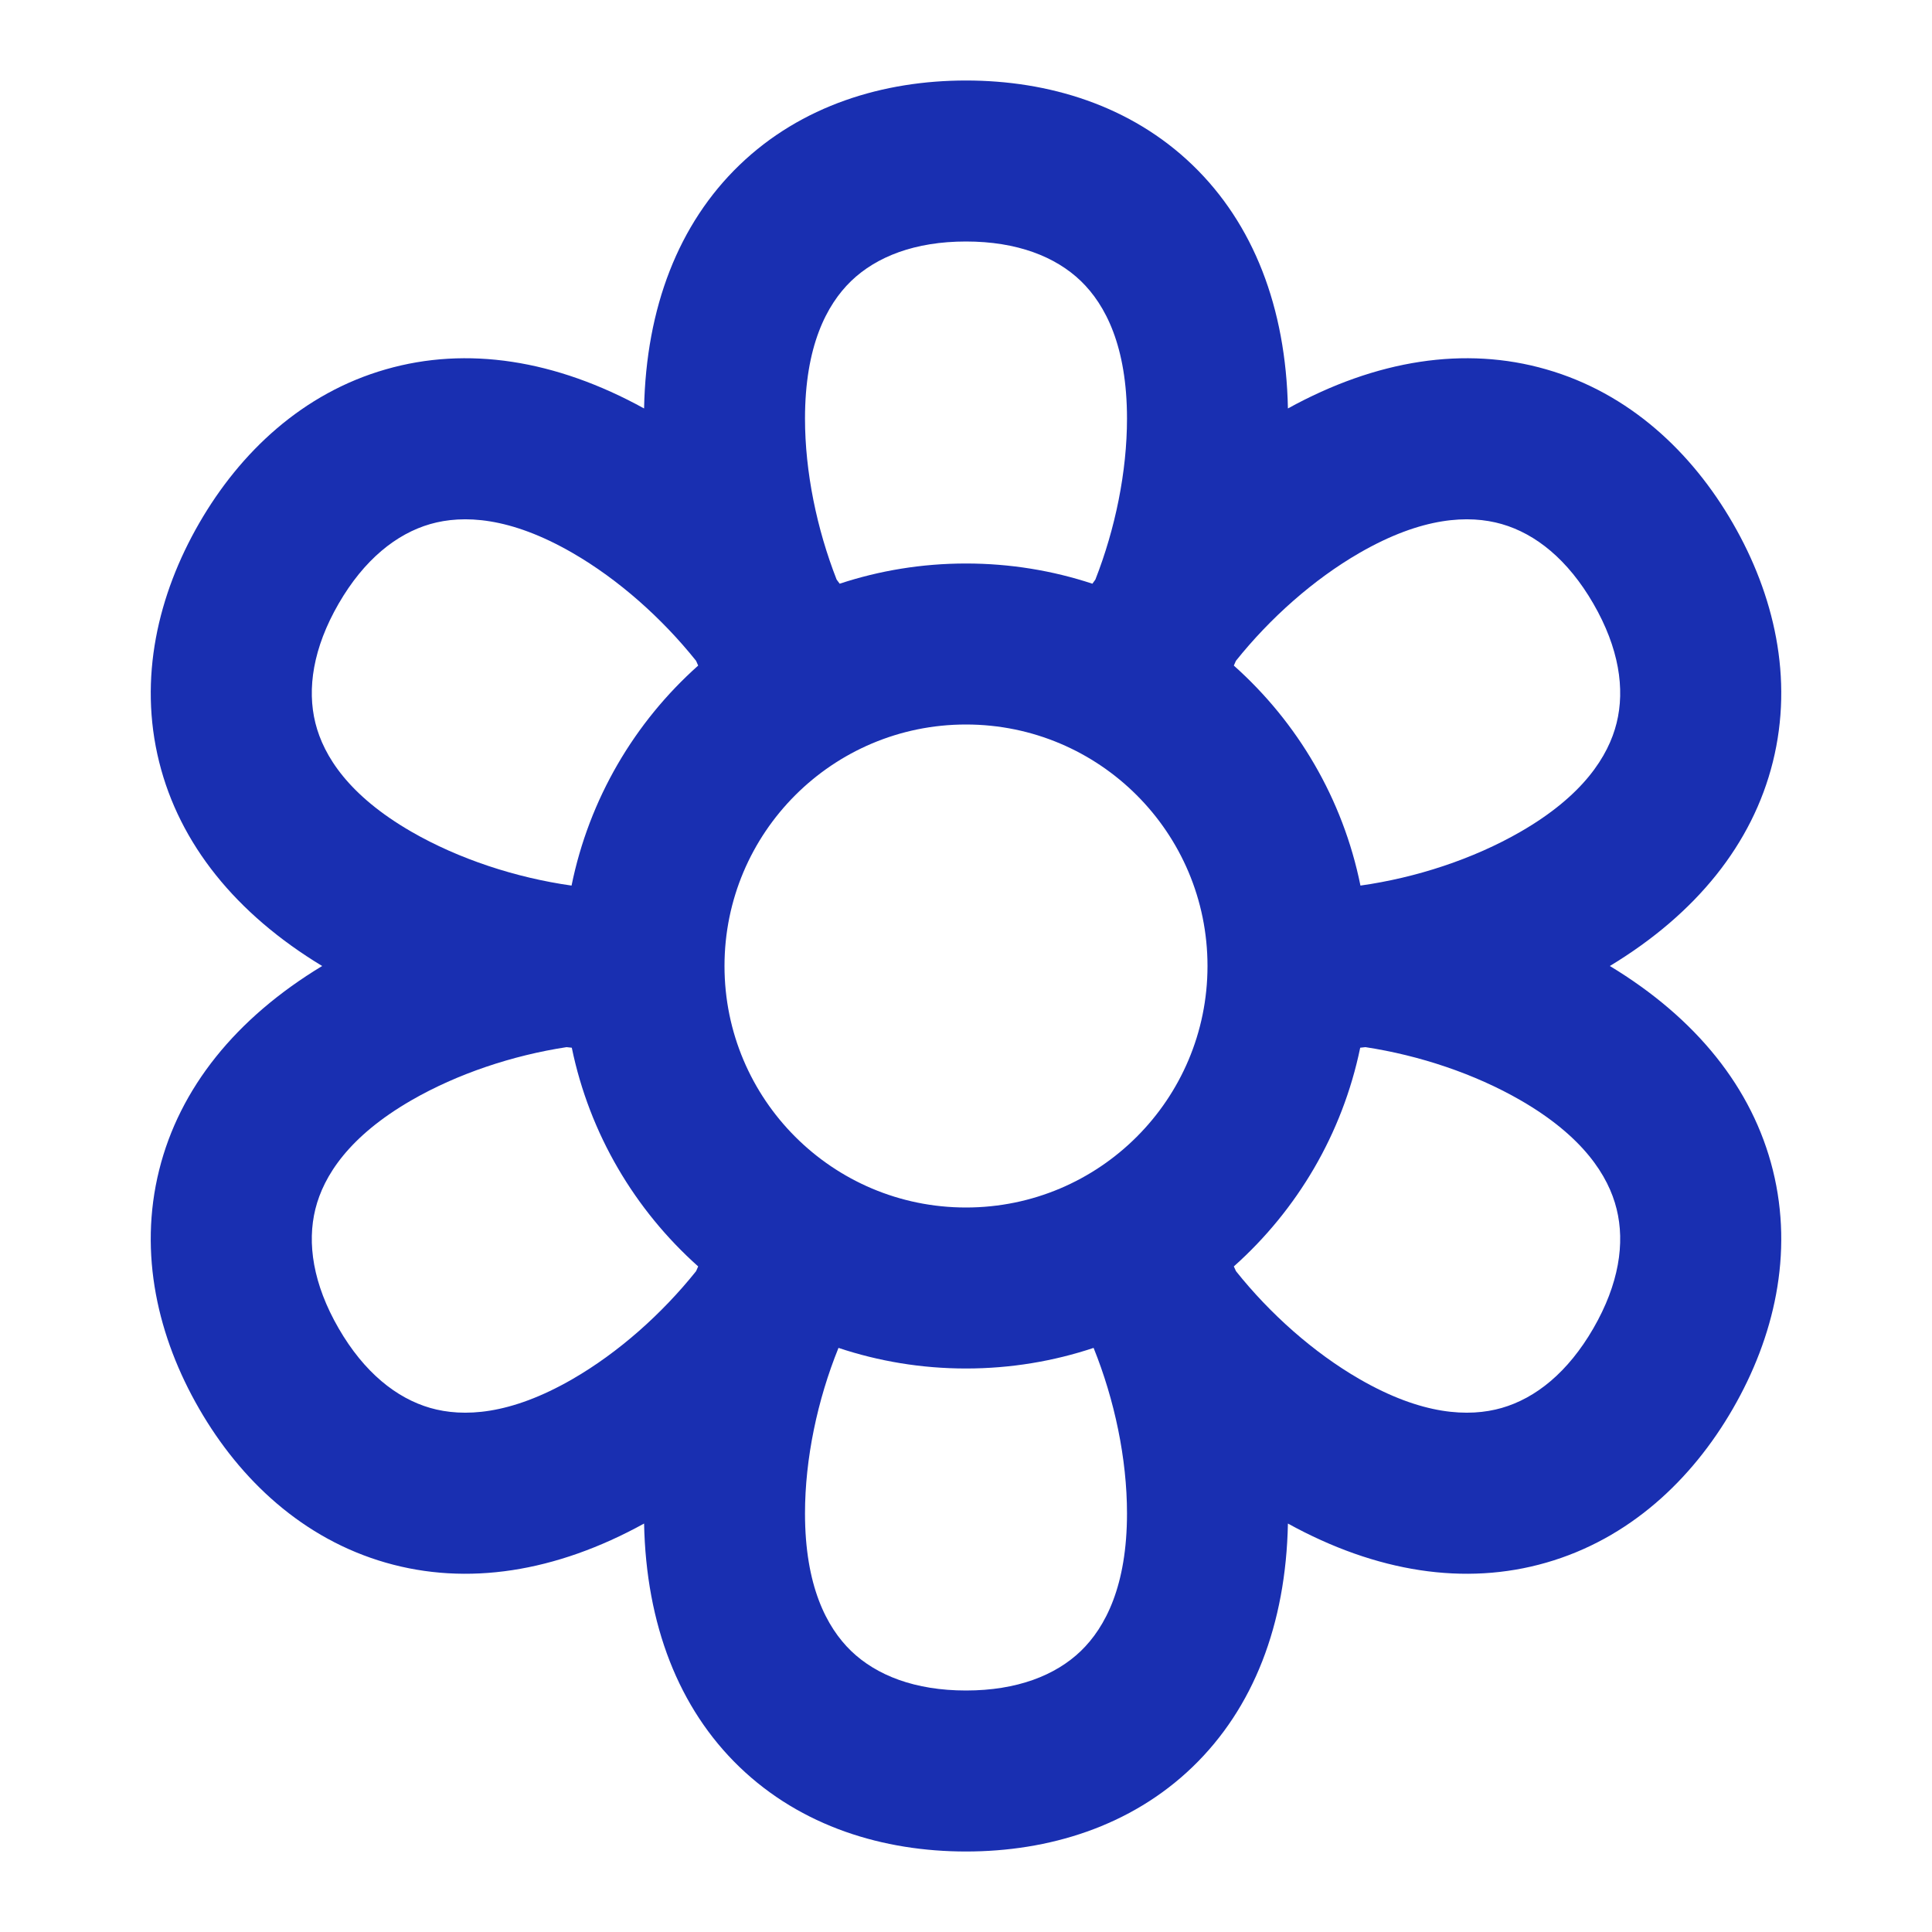 <svg width="24" height="24" viewBox="0 0 24 24" fill="none" xmlns="http://www.w3.org/2000/svg">
<path fill-rule="evenodd" clip-rule="evenodd" d="M8.001 5.074C8.026 3.818 8.43 2.78 9.184 2.052C9.955 1.308 10.977 1 12 1C13.023 1 14.045 1.308 14.816 2.052C15.57 2.78 15.974 3.818 15.999 5.074C17.099 4.468 18.2 4.298 19.207 4.588C20.237 4.883 21.015 5.614 21.526 6.5C22.038 7.386 22.282 8.425 22.023 9.465C21.77 10.482 21.073 11.35 19.998 12C21.073 12.65 21.77 13.518 22.023 14.535C22.282 15.575 22.038 16.614 21.526 17.5C21.015 18.386 20.237 19.116 19.207 19.412C18.2 19.702 17.099 19.532 15.999 18.926C15.974 20.182 15.57 21.22 14.816 21.948C14.045 22.692 13.023 23 12 23C10.977 23 9.956 22.692 9.184 21.948C8.43 21.22 8.027 20.182 8.001 18.926C6.901 19.532 5.801 19.702 4.793 19.412C3.763 19.116 2.985 18.386 2.474 17.5C1.962 16.614 1.718 15.575 1.977 14.535C2.23 13.518 2.928 12.65 4.002 12C2.928 11.35 2.23 10.482 1.977 9.465C1.718 8.425 1.963 7.386 2.474 6.5C2.985 5.614 3.763 4.883 4.793 4.588C5.801 4.298 6.901 4.468 8.001 5.074ZM7.038 13.008C6.369 13.11 5.683 13.338 5.111 13.668C4.335 14.116 4.021 14.606 3.918 15.018C3.812 15.443 3.889 15.951 4.206 16.5C4.523 17.049 4.925 17.369 5.345 17.49C5.754 17.607 6.335 17.58 7.111 17.132C7.683 16.802 8.224 16.32 8.647 15.791C8.656 15.771 8.664 15.752 8.673 15.732C7.887 15.031 7.324 14.086 7.103 13.015C7.082 13.013 7.06 13.011 7.038 13.008ZM16.897 13.015L16.962 13.008C17.631 13.11 18.317 13.338 18.889 13.668C19.665 14.116 19.98 14.605 20.082 15.018C20.188 15.443 20.111 15.951 19.794 16.5C19.477 17.049 19.076 17.369 18.655 17.49C18.246 17.607 17.665 17.58 16.889 17.132C16.317 16.802 15.776 16.32 15.354 15.791L15.327 15.732C16.113 15.031 16.676 14.086 16.897 13.015ZM10 5.2C10 4.303 10.267 3.787 10.573 3.491C10.888 3.188 11.366 3 12 3C12.634 3 13.112 3.188 13.427 3.491C13.733 3.787 14 4.303 14 5.2C14 5.86 13.854 6.57 13.607 7.2L13.57 7.251C13.076 7.088 12.548 7 12 7C11.452 7 10.924 7.088 10.431 7.251L10.393 7.2C10.146 6.569 10 5.86 10 5.2ZM8.647 8.209L8.673 8.268C7.883 8.972 7.319 9.924 7.1 11.001C6.412 10.904 5.7 10.672 5.111 10.332C4.335 9.884 4.021 9.394 3.918 8.982C3.812 8.557 3.889 8.049 4.206 7.5C4.523 6.951 4.925 6.631 5.345 6.51C5.754 6.393 6.335 6.42 7.111 6.868C7.683 7.198 8.224 7.68 8.647 8.209ZM15.327 8.268L15.353 8.209C15.776 7.68 16.317 7.198 16.889 6.868C17.666 6.42 18.246 6.393 18.655 6.51C19.076 6.631 19.477 6.951 19.794 7.5C20.111 8.049 20.188 8.557 20.082 8.982C19.98 9.394 19.666 9.884 18.889 10.332C18.3 10.672 17.589 10.904 16.9 11.001C16.682 9.923 16.117 8.972 15.327 8.268ZM12 15C13.657 15 15 13.657 15 12C15 10.343 13.657 9 12 9C10.343 9 9 10.343 9 12C9 13.657 10.343 15 12 15ZM12 17C12.554 17 13.087 16.91 13.585 16.744C13.845 17.388 14 18.12 14 18.8C14 19.697 13.733 20.213 13.427 20.509C13.112 20.812 12.634 21 12 21C11.366 21 10.888 20.812 10.573 20.509C10.267 20.213 10 19.697 10 18.8C10 18.12 10.155 17.388 10.416 16.744C10.914 16.91 11.446 17 12 17Z" fill="#192FB1"/>
</svg>
